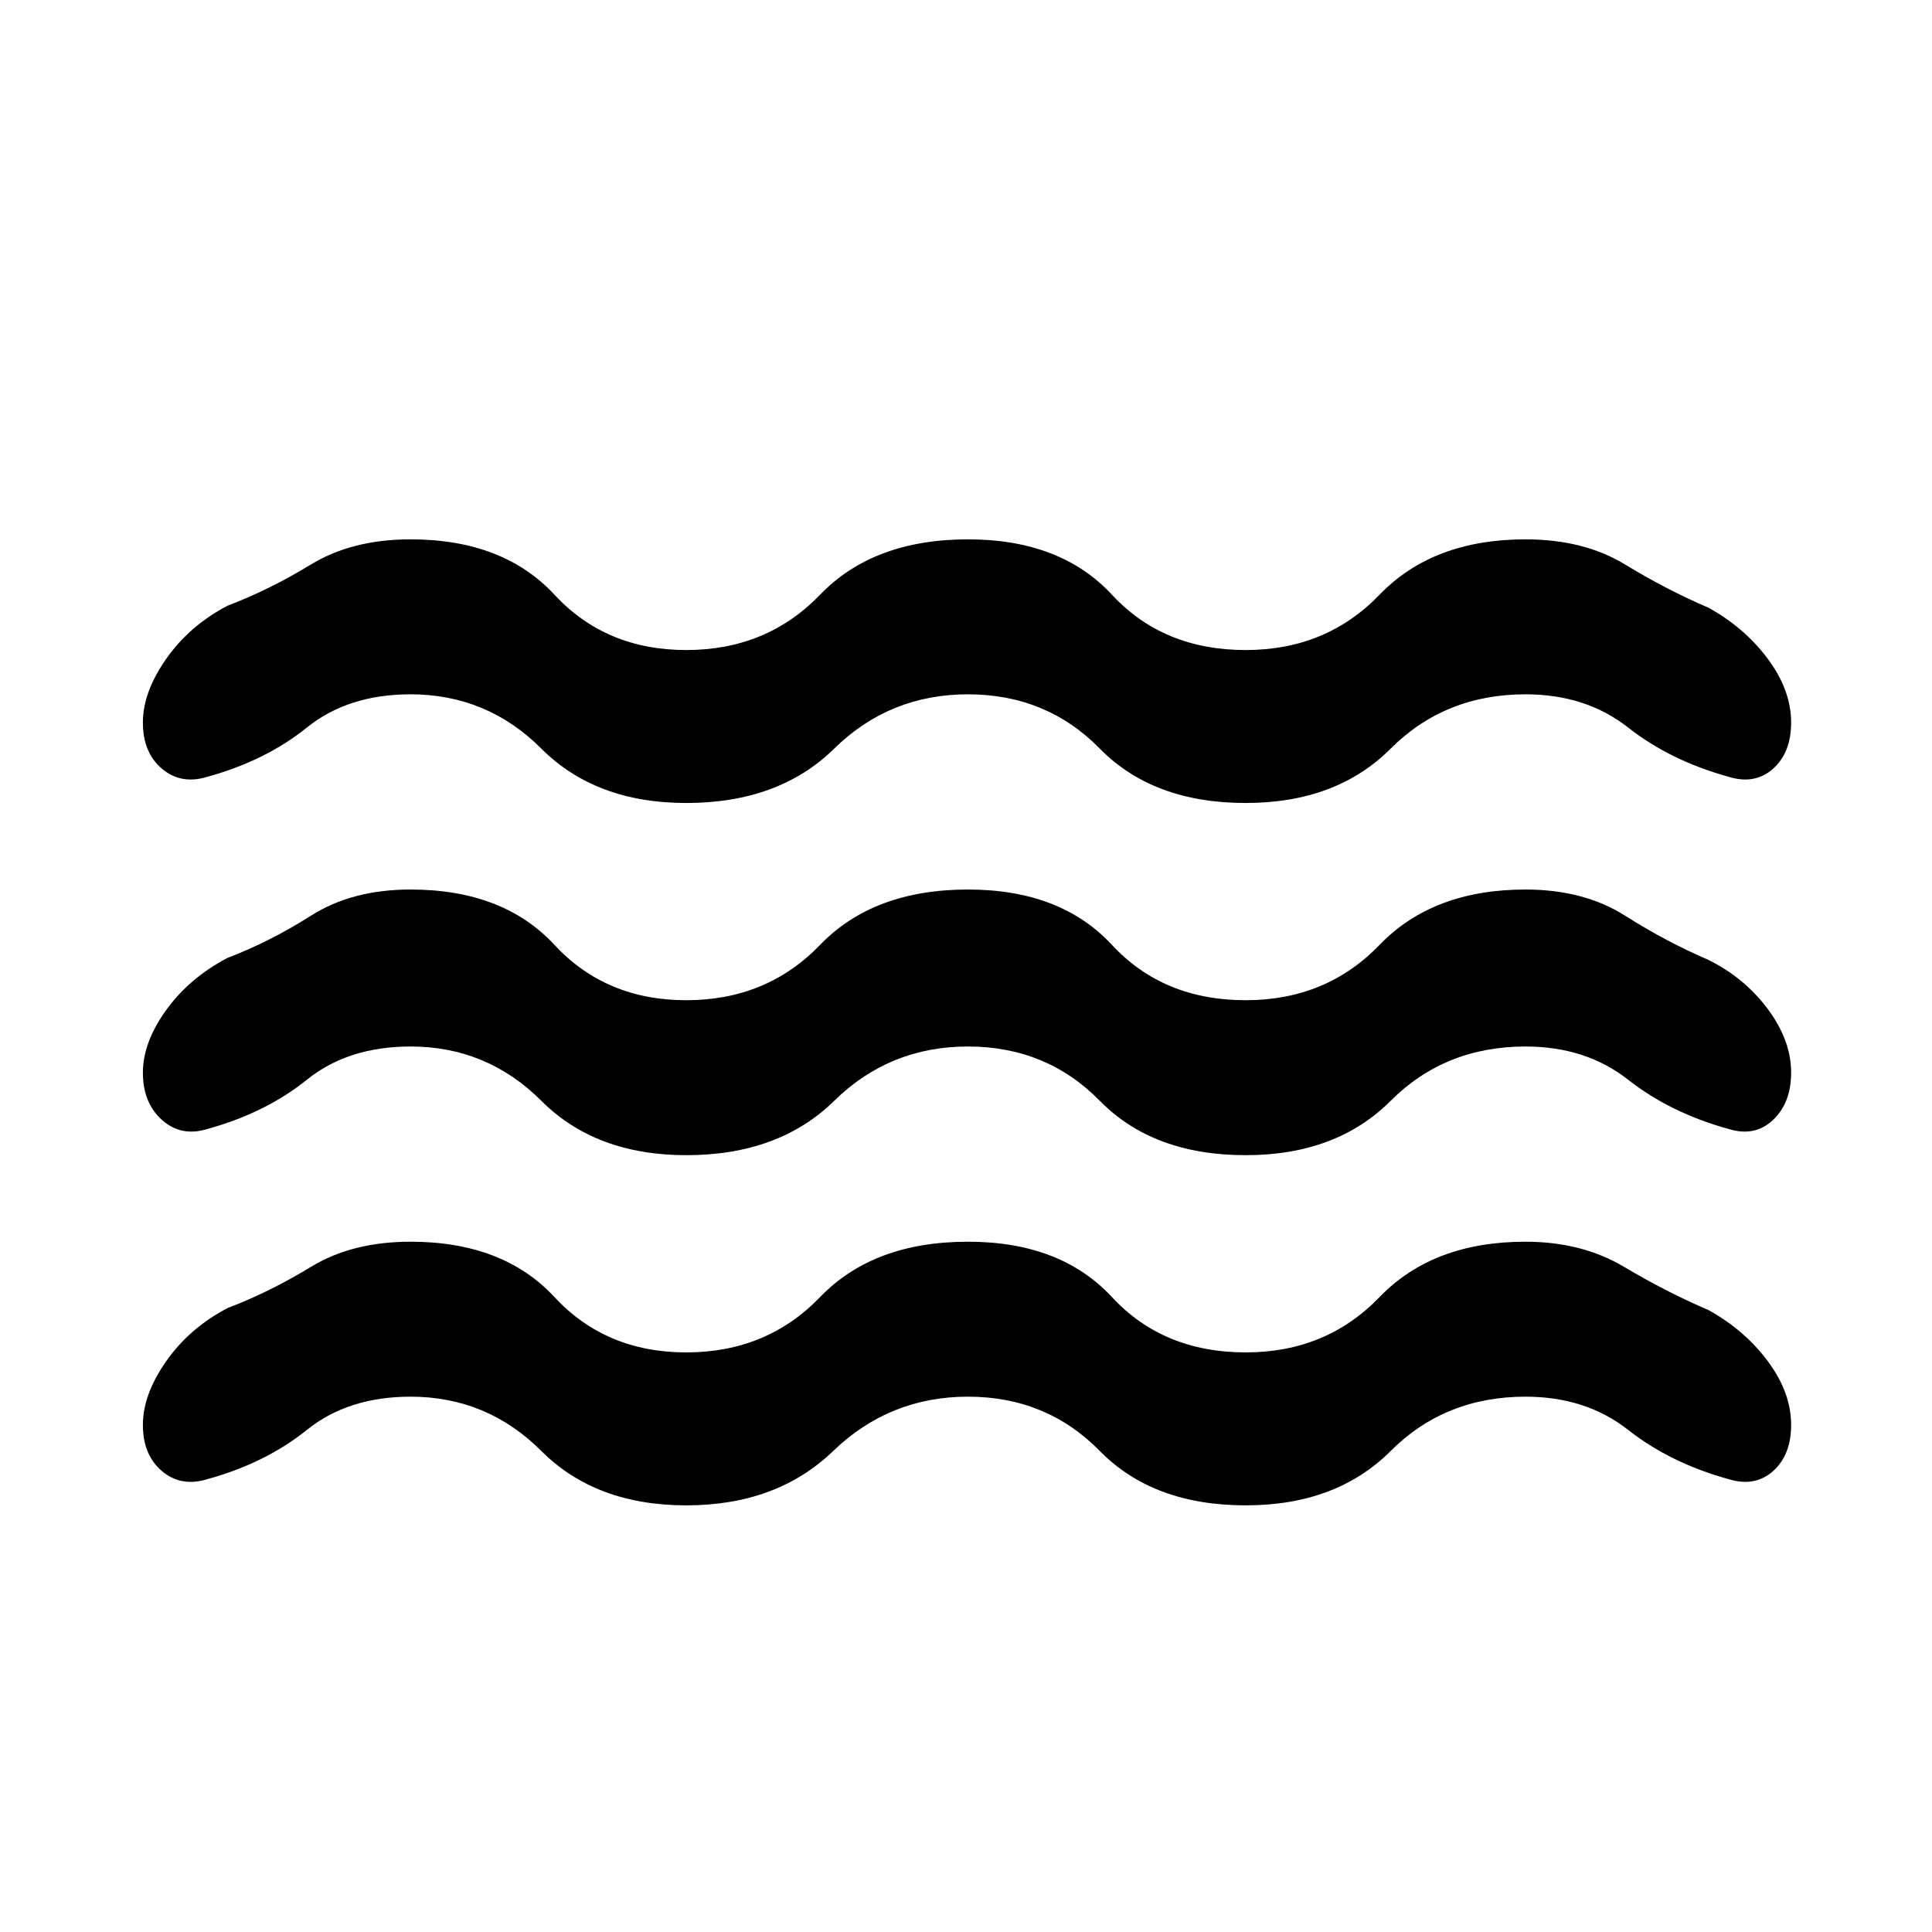 <svg xmlns="http://www.w3.org/2000/svg" height="48" width="48"><path d="M3.55 26.65q0-.75.575-1.55t1.525-1.3q1.05-.4 2.075-1.05 1.025-.65 2.475-.65 2.3 0 3.575 1.375 1.275 1.375 3.275 1.375t3.325-1.375Q21.7 22.1 24.05 22.1q2.3 0 3.575 1.375Q28.9 24.85 30.95 24.85q2 0 3.325-1.375Q35.6 22.1 37.9 22.1q1.45 0 2.475.65 1.025.65 2.075 1.1.9.45 1.475 1.225.575.775.575 1.575 0 .75-.45 1.175-.45.425-1.1.225-1.45-.4-2.5-1.225Q39.4 26 37.9 26q-2 0-3.35 1.35t-3.6 1.35q-2.3 0-3.625-1.35Q26 26 24.05 26t-3.325 1.35Q19.35 28.7 17.05 28.7q-2.25 0-3.6-1.35T10.2 26q-1.55 0-2.575.825Q6.6 27.65 5.15 28.05q-.65.2-1.125-.225-.475-.425-.475-1.175Zm0 8.75q0-.75.575-1.575T5.65 32.5q1.05-.4 2.075-1.025 1.025-.625 2.475-.625 2.3 0 3.575 1.375Q15.05 33.6 17.05 33.6t3.325-1.375Q21.7 30.85 24.05 30.85q2.3 0 3.575 1.375Q28.9 33.6 30.95 33.6q2 0 3.325-1.375Q35.6 30.85 37.9 30.85q1.4 0 2.45.625 1.05.625 2.1 1.075.9.5 1.475 1.275.575.775.575 1.575 0 .75-.45 1.15-.45.4-1.1.2-1.45-.4-2.5-1.225-1.05-.825-2.55-.825-2 0-3.35 1.35t-3.6 1.35q-2.3 0-3.625-1.35Q26 34.7 24.05 34.7t-3.35 1.35q-1.4 1.35-3.65 1.35t-3.6-1.35Q12.1 34.7 10.2 34.7q-1.55 0-2.575.825Q6.6 36.35 5.15 36.75q-.65.2-1.125-.2T3.55 35.4Zm0-17.45q0-.75.575-1.575T5.65 15.05q1.05-.4 2.075-1.025Q8.75 13.4 10.2 13.4q2.3 0 3.575 1.375 1.275 1.375 3.275 1.375t3.325-1.375Q21.7 13.4 24.05 13.4q2.3 0 3.575 1.375Q28.9 16.15 30.95 16.15q2 0 3.325-1.375Q35.6 13.4 37.9 13.4q1.45 0 2.475.625 1.025.625 2.075 1.075.9.5 1.475 1.275.575.775.575 1.575 0 .75-.45 1.15-.45.4-1.1.2-1.45-.4-2.5-1.225-1.05-.825-2.55-.825-2 0-3.35 1.35t-3.6 1.35q-2.3 0-3.625-1.35Q26 17.25 24.05 17.25t-3.325 1.35q-1.375 1.35-3.675 1.35-2.25 0-3.6-1.35t-3.25-1.35q-1.55 0-2.575.825Q6.6 18.9 5.15 19.3q-.65.2-1.125-.2t-.475-1.15Z"/></svg>